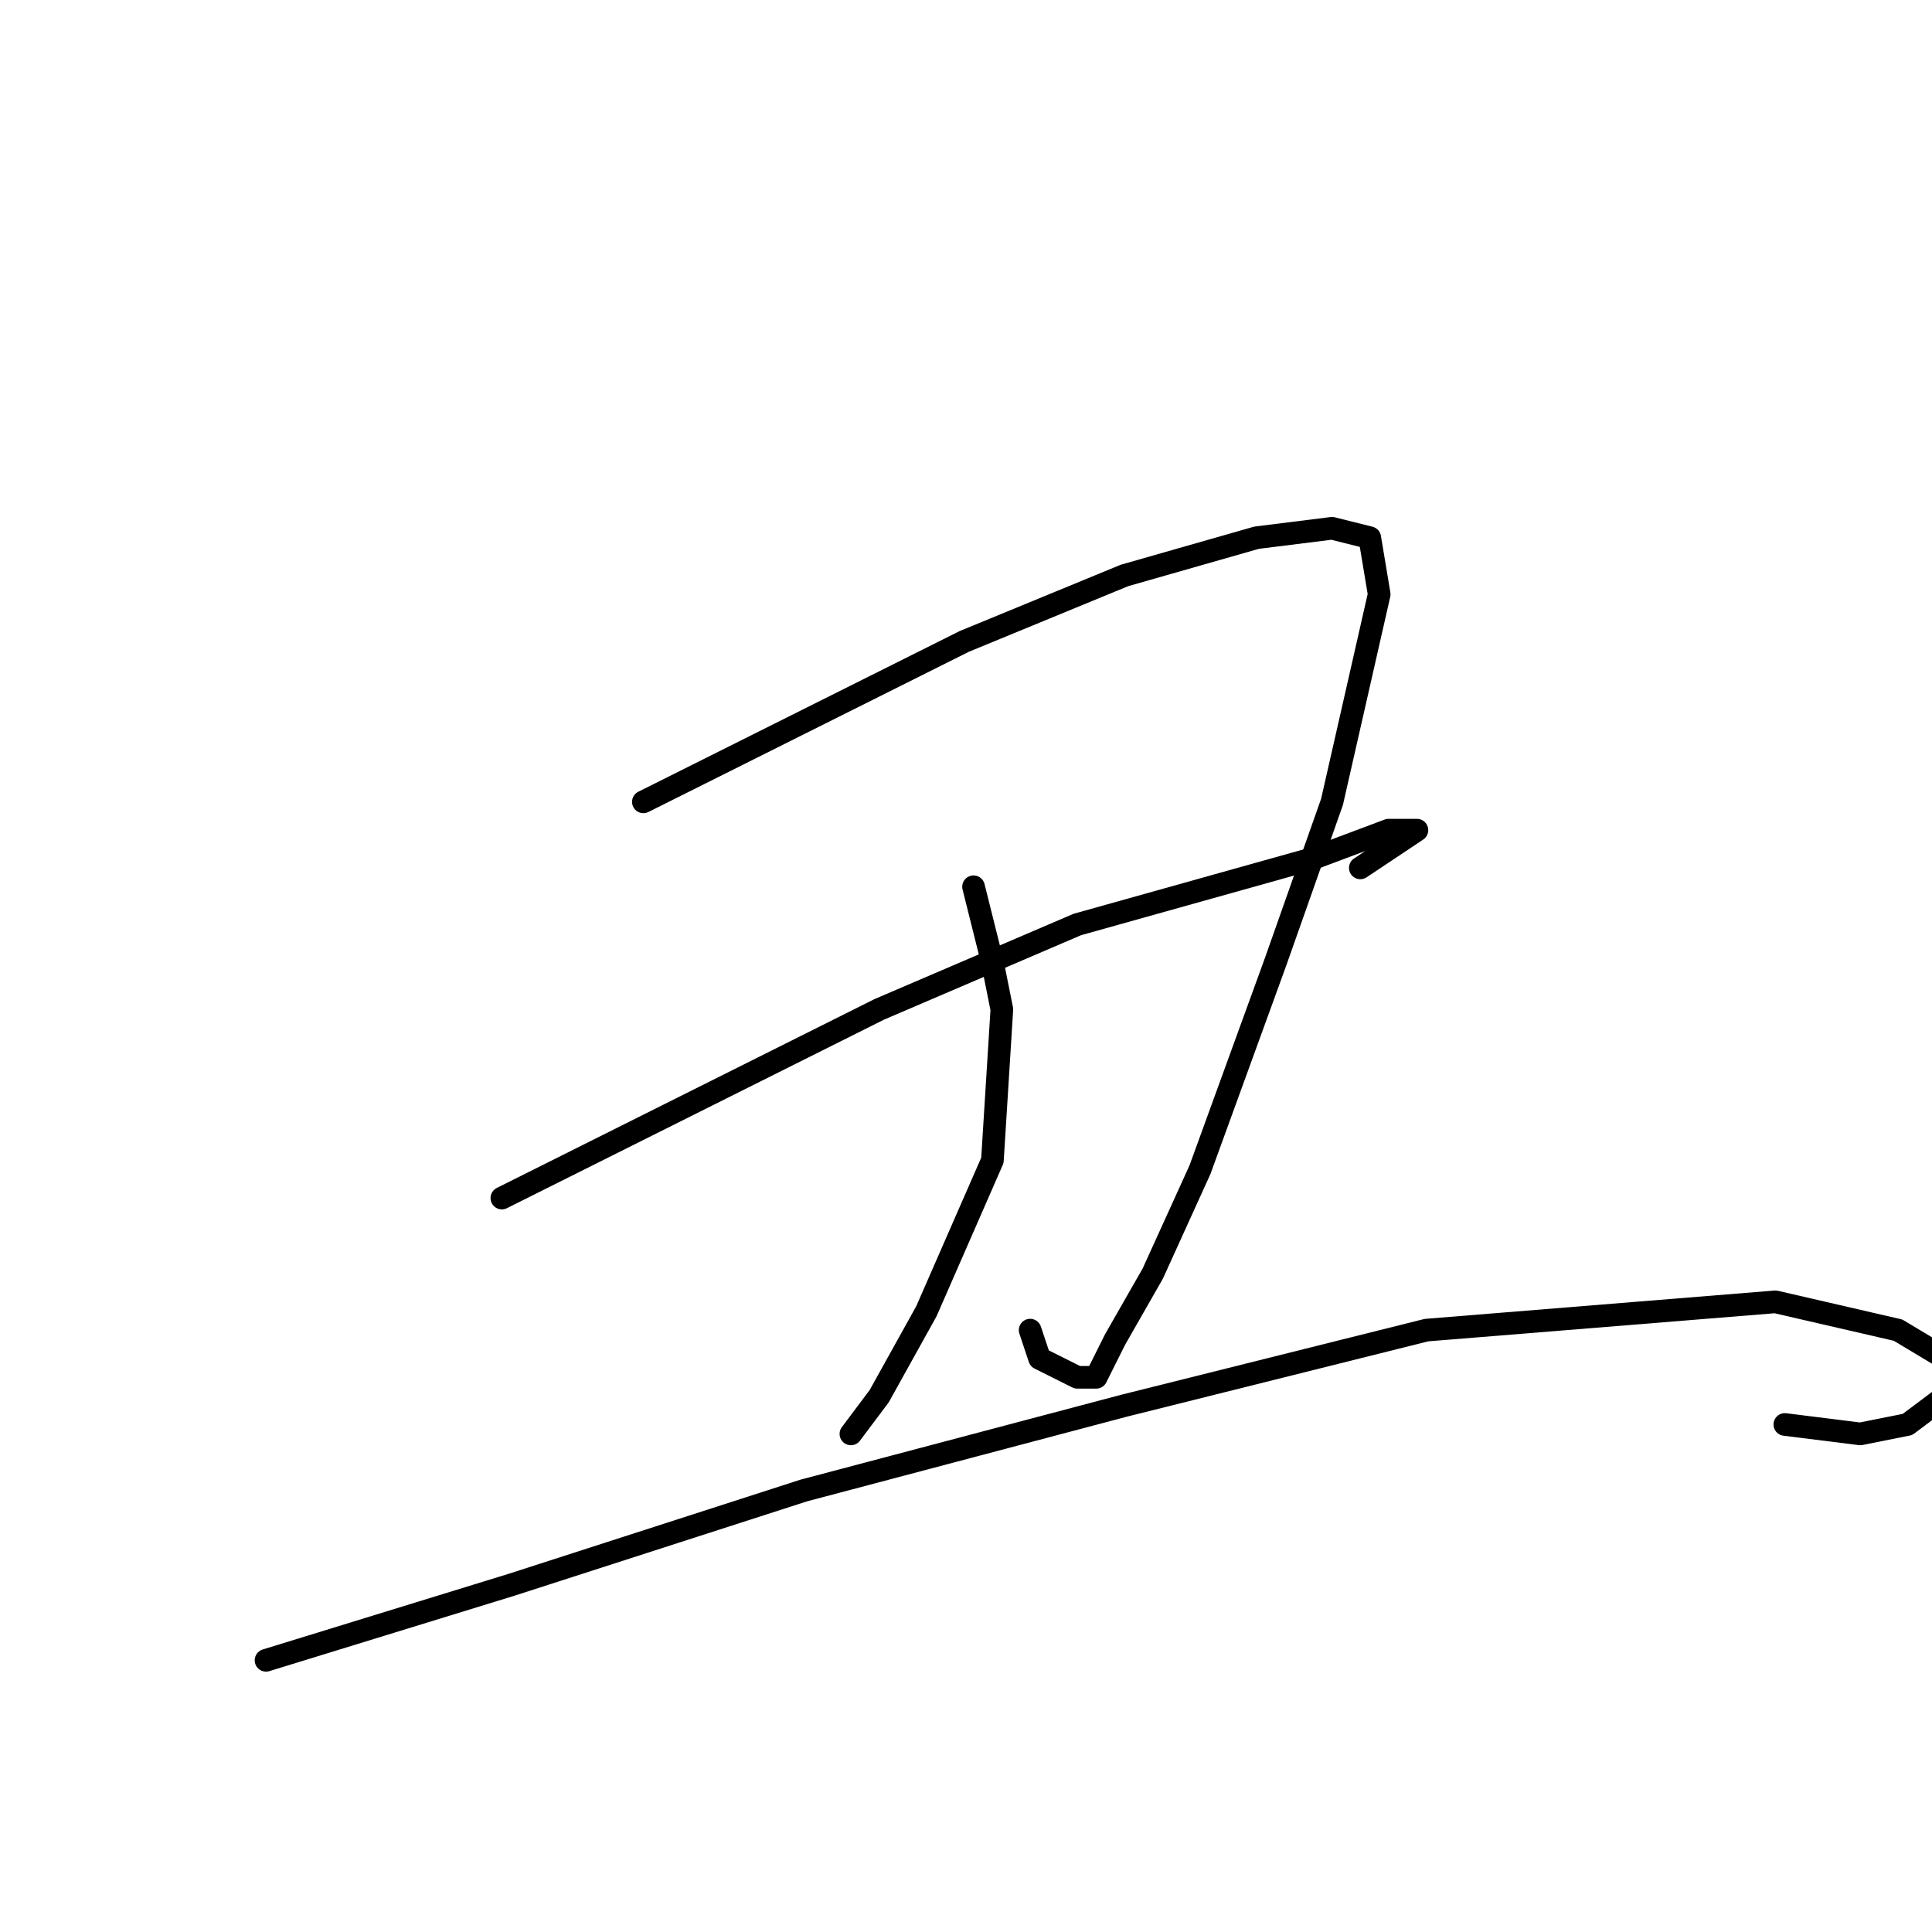 <?xml version="1.0" standalone="no"?>
    <svg width="256" height="256" xmlns="http://www.w3.org/2000/svg" version="1.1">
    <polyline stroke="black" stroke-width="3" stroke-linecap="round" fill="transparent" stroke-linejoin="round" points="85.25 106.25 95.25 101.25 105.25 96.25 127.75 85 149 76.25 166.5 71.25 176.5 70 181.5 71.25 182.75 78.75 176.5 106.25 169 127.5 159 155 152.75 168.75 147.75 177.5 145.25 182.5 142.75 182.5 137.75 180 136.5 176.25 136.5 176.25 " />
        <polyline stroke="black" stroke-width="3" stroke-linecap="round" fill="transparent" stroke-linejoin="round" points="66.5 158.75 91.5 146.25 116.5 133.75 142.75 122.5 174 113.75 184 110 187.75 110 184 112.5 180.25 115 180.25 115 " />
        <polyline stroke="black" stroke-width="3" stroke-linecap="round" fill="transparent" stroke-linejoin="round" points="129 117.5 130.25 122.5 131.5 127.5 132.75 133.75 131.5 153.75 122.75 173.75 116.5 185 112.75 190 112.75 190 " />
        <polyline stroke="black" stroke-width="3" stroke-linecap="round" fill="transparent" stroke-linejoin="round" points="35.25 220 51.5 215 67.75 210 106.5 197.5 149 186.25 189 176.25 235.25 172.5 251.5 176.25 257.75 180 257.75 185 252.75 188.75 246.5 190 236.5 188.75 236.5 188.75 " />
        </svg>